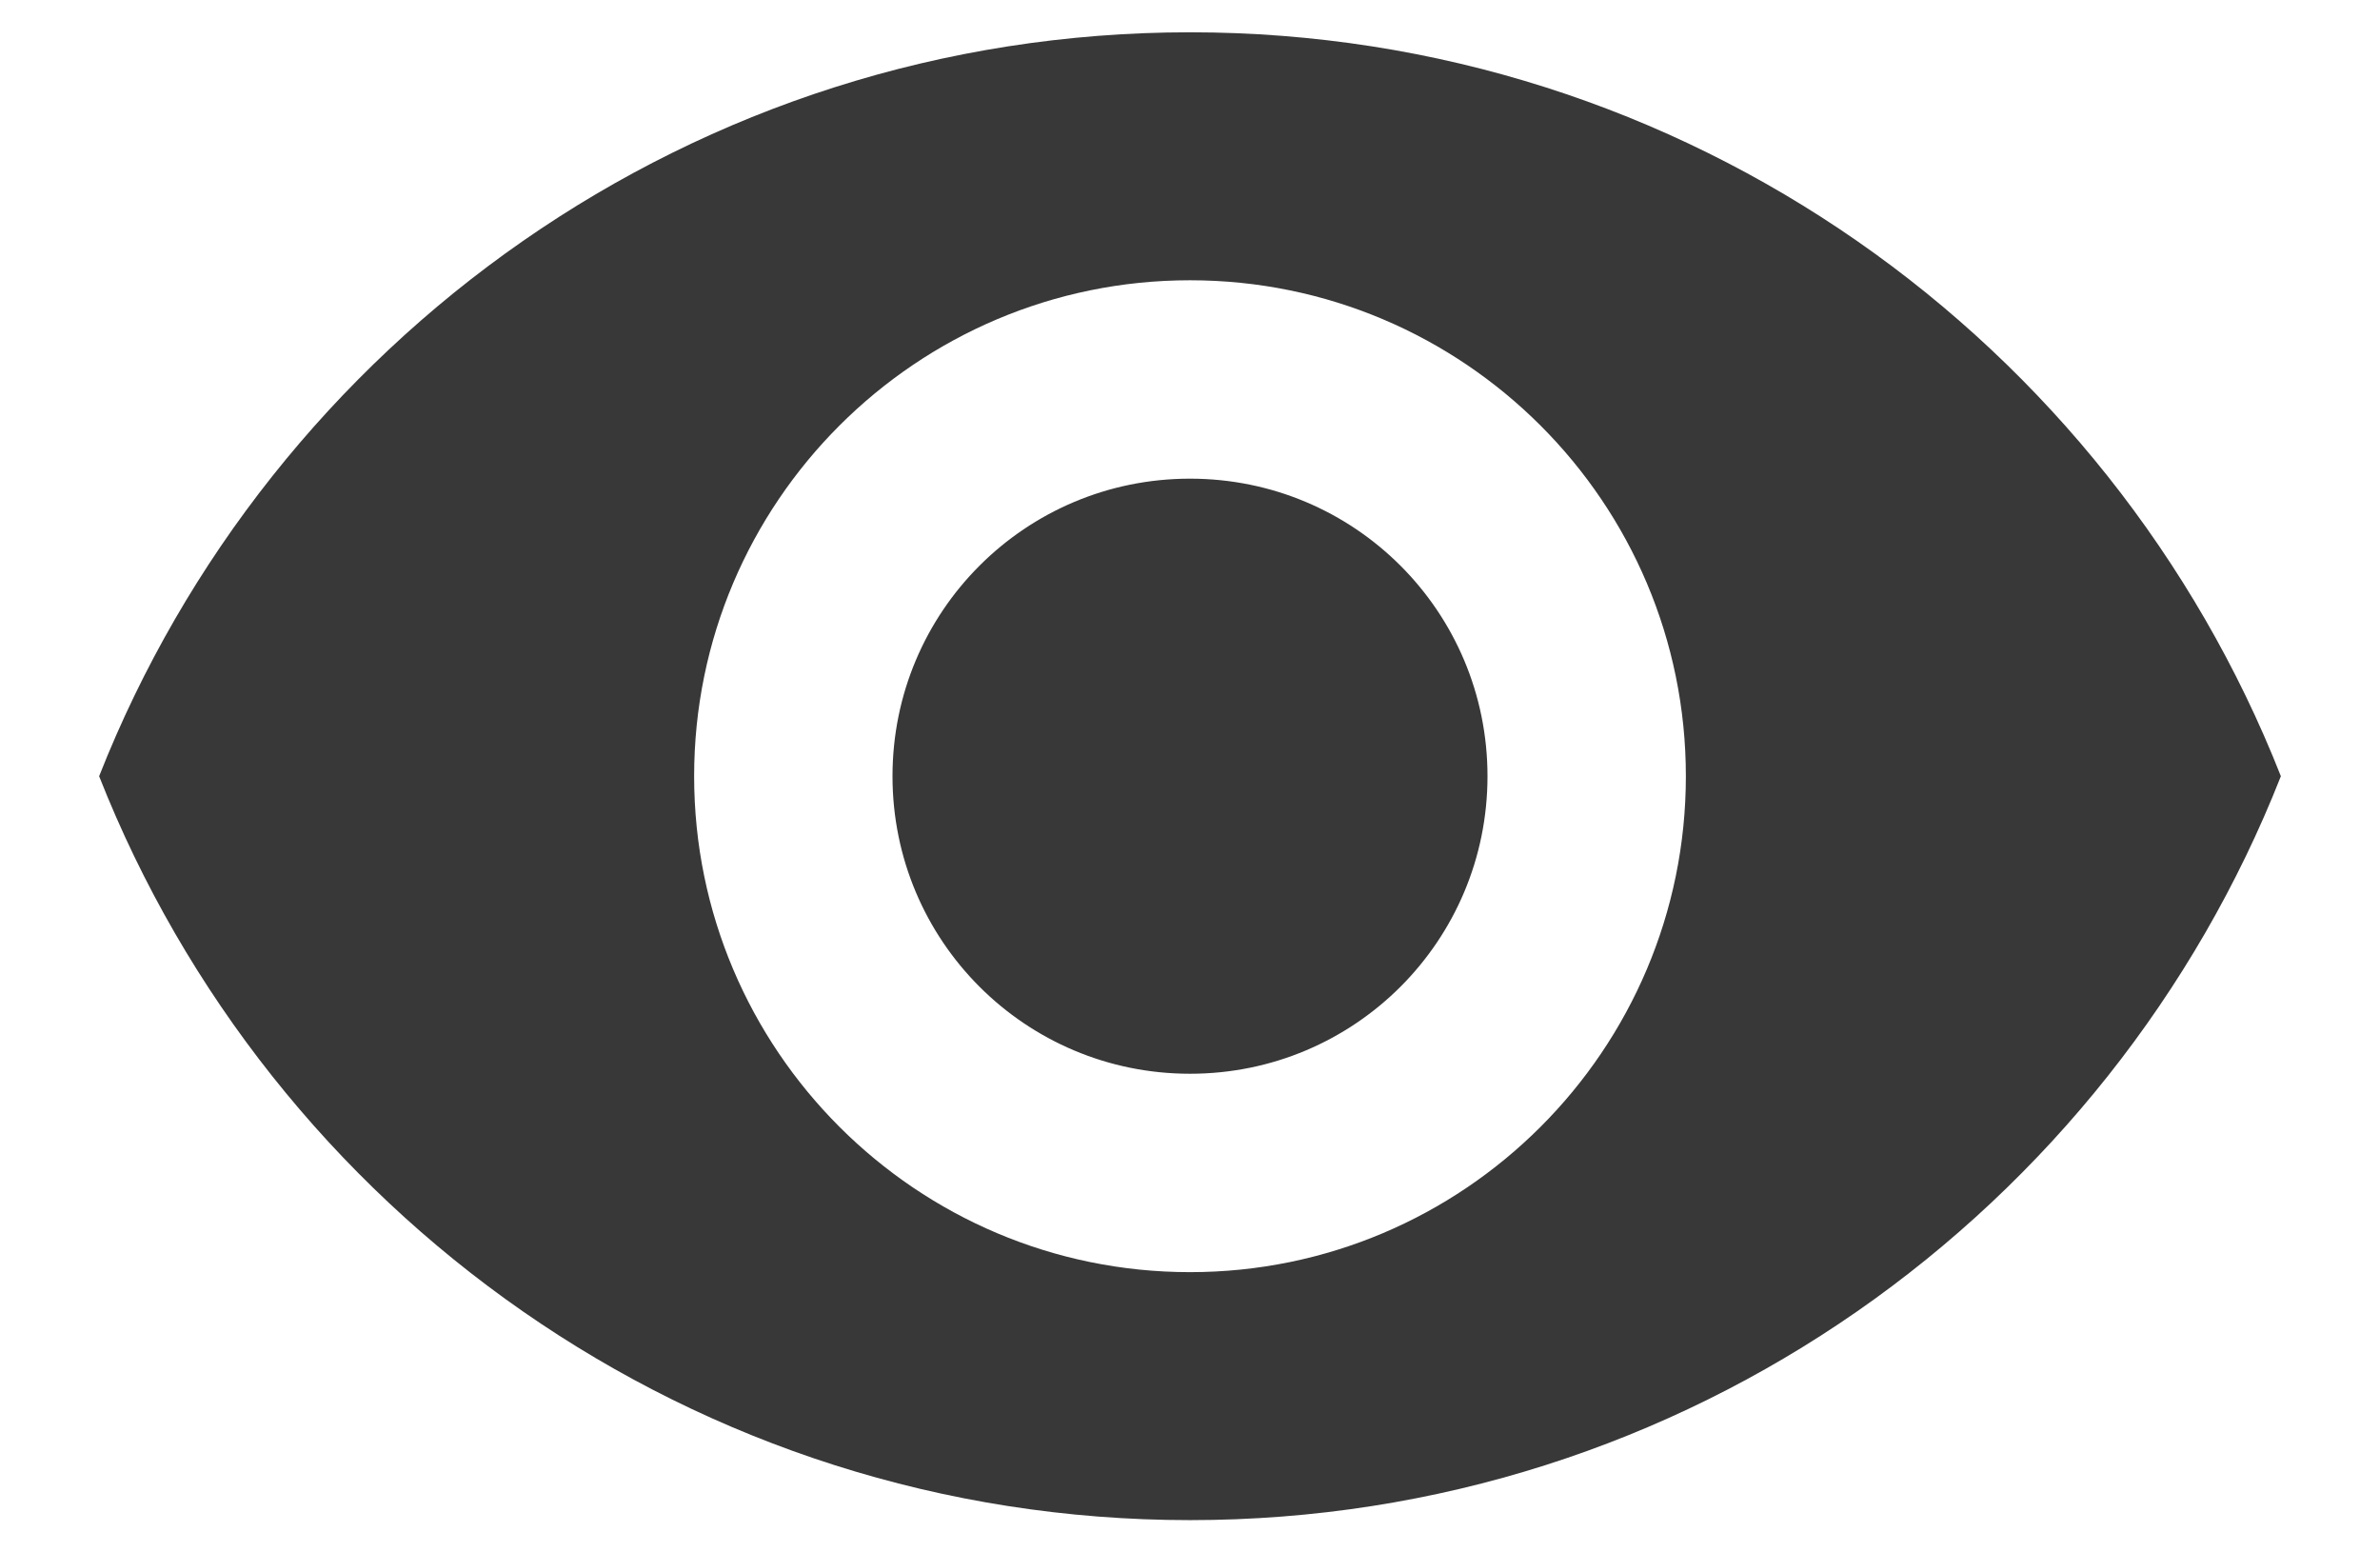 <svg width="23" height="15" viewBox="0 0 23 15" fill="none" xmlns="http://www.w3.org/2000/svg">
<path d="M11.5 0.312C6.708 0.312 2.616 3.293 0.958 7.5C2.616 11.707 6.708 14.688 11.5 14.688C16.292 14.688 20.384 11.707 22.042 7.5C20.384 3.293 16.292 0.312 11.5 0.312ZM11.5 12.292C8.855 12.292 6.708 10.145 6.708 7.5C6.708 4.855 8.855 2.708 11.5 2.708C14.145 2.708 16.292 4.855 16.292 7.5C16.292 10.145 14.145 12.292 11.5 12.292ZM11.5 4.625C9.909 4.625 8.625 5.909 8.625 7.5C8.625 9.091 9.909 10.375 11.5 10.375C13.091 10.375 14.375 9.091 14.375 7.5C14.375 5.909 13.091 4.625 11.5 4.625Z" fill="black" fill-opacity="0.78"/>
</svg>
